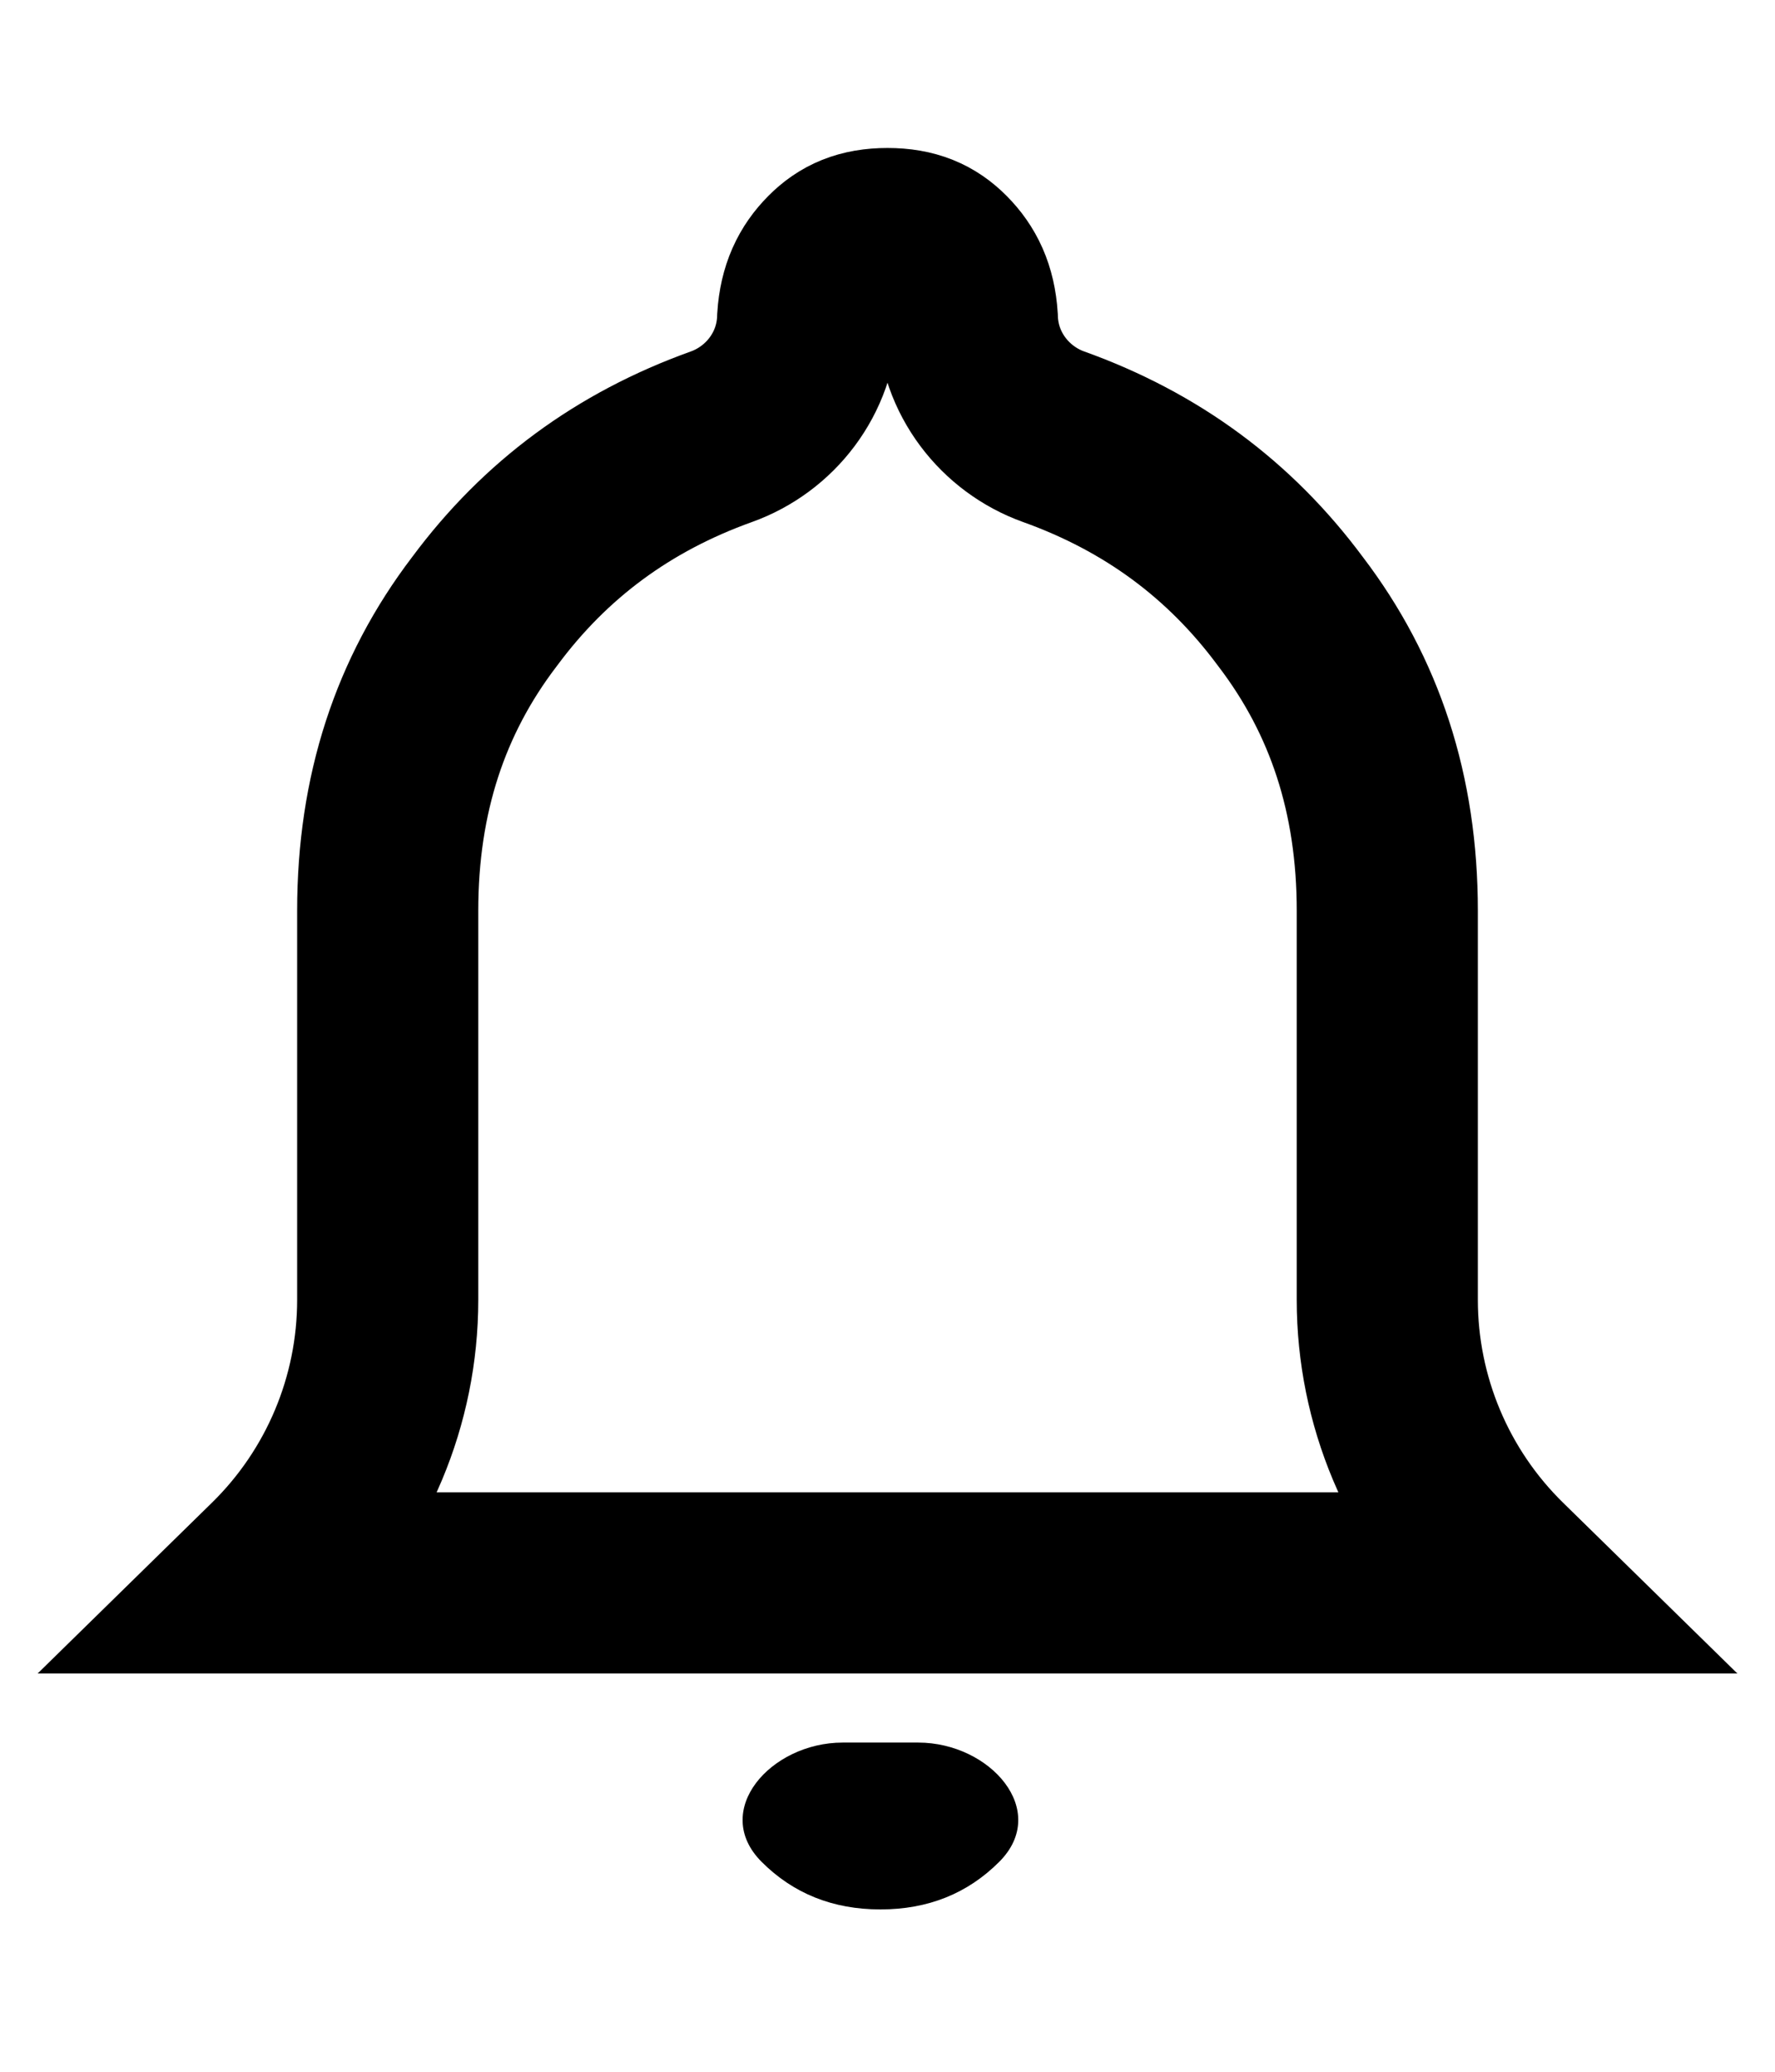 <svg width="42" height="49" viewBox="-3.5 0 49 49" fill="none" xmlns="http://www.w3.org/2000/svg">
<path d="M9.864 12.805L9.873 12.793L9.883 12.78C11.549 10.535 13.706 8.939 16.414 7.968C17.754 7.488 18.755 6.226 18.796 4.701C18.843 3.979 19.084 3.486 19.488 3.081C19.864 2.704 20.308 2.5 21 2.5C21.692 2.5 22.136 2.704 22.512 3.081C22.916 3.486 23.157 3.979 23.204 4.701C23.245 6.226 24.246 7.488 25.586 7.968C28.294 8.939 30.451 10.535 32.117 12.78L32.127 12.793L32.136 12.805C33.896 15.117 34.797 17.828 34.797 21.047V31.784C34.797 34.562 35.915 37.224 37.9 39.167L38.336 39.594H3.664L4.1 39.167C6.085 37.224 7.203 34.562 7.203 31.784V21.047C7.203 17.828 8.104 15.117 9.864 12.805Z" stroke="black" stroke-width="5"/>
<path d="M20.805 48.604C22.117 48.604 23.211 48.166 24.086 47.289C25.492 45.88 23.835 44 21.847 44H19.763C17.774 44 16.118 45.88 17.523 47.289C18.398 48.166 19.492 48.604 20.805 48.604Z" fill="black"/>
</svg>

